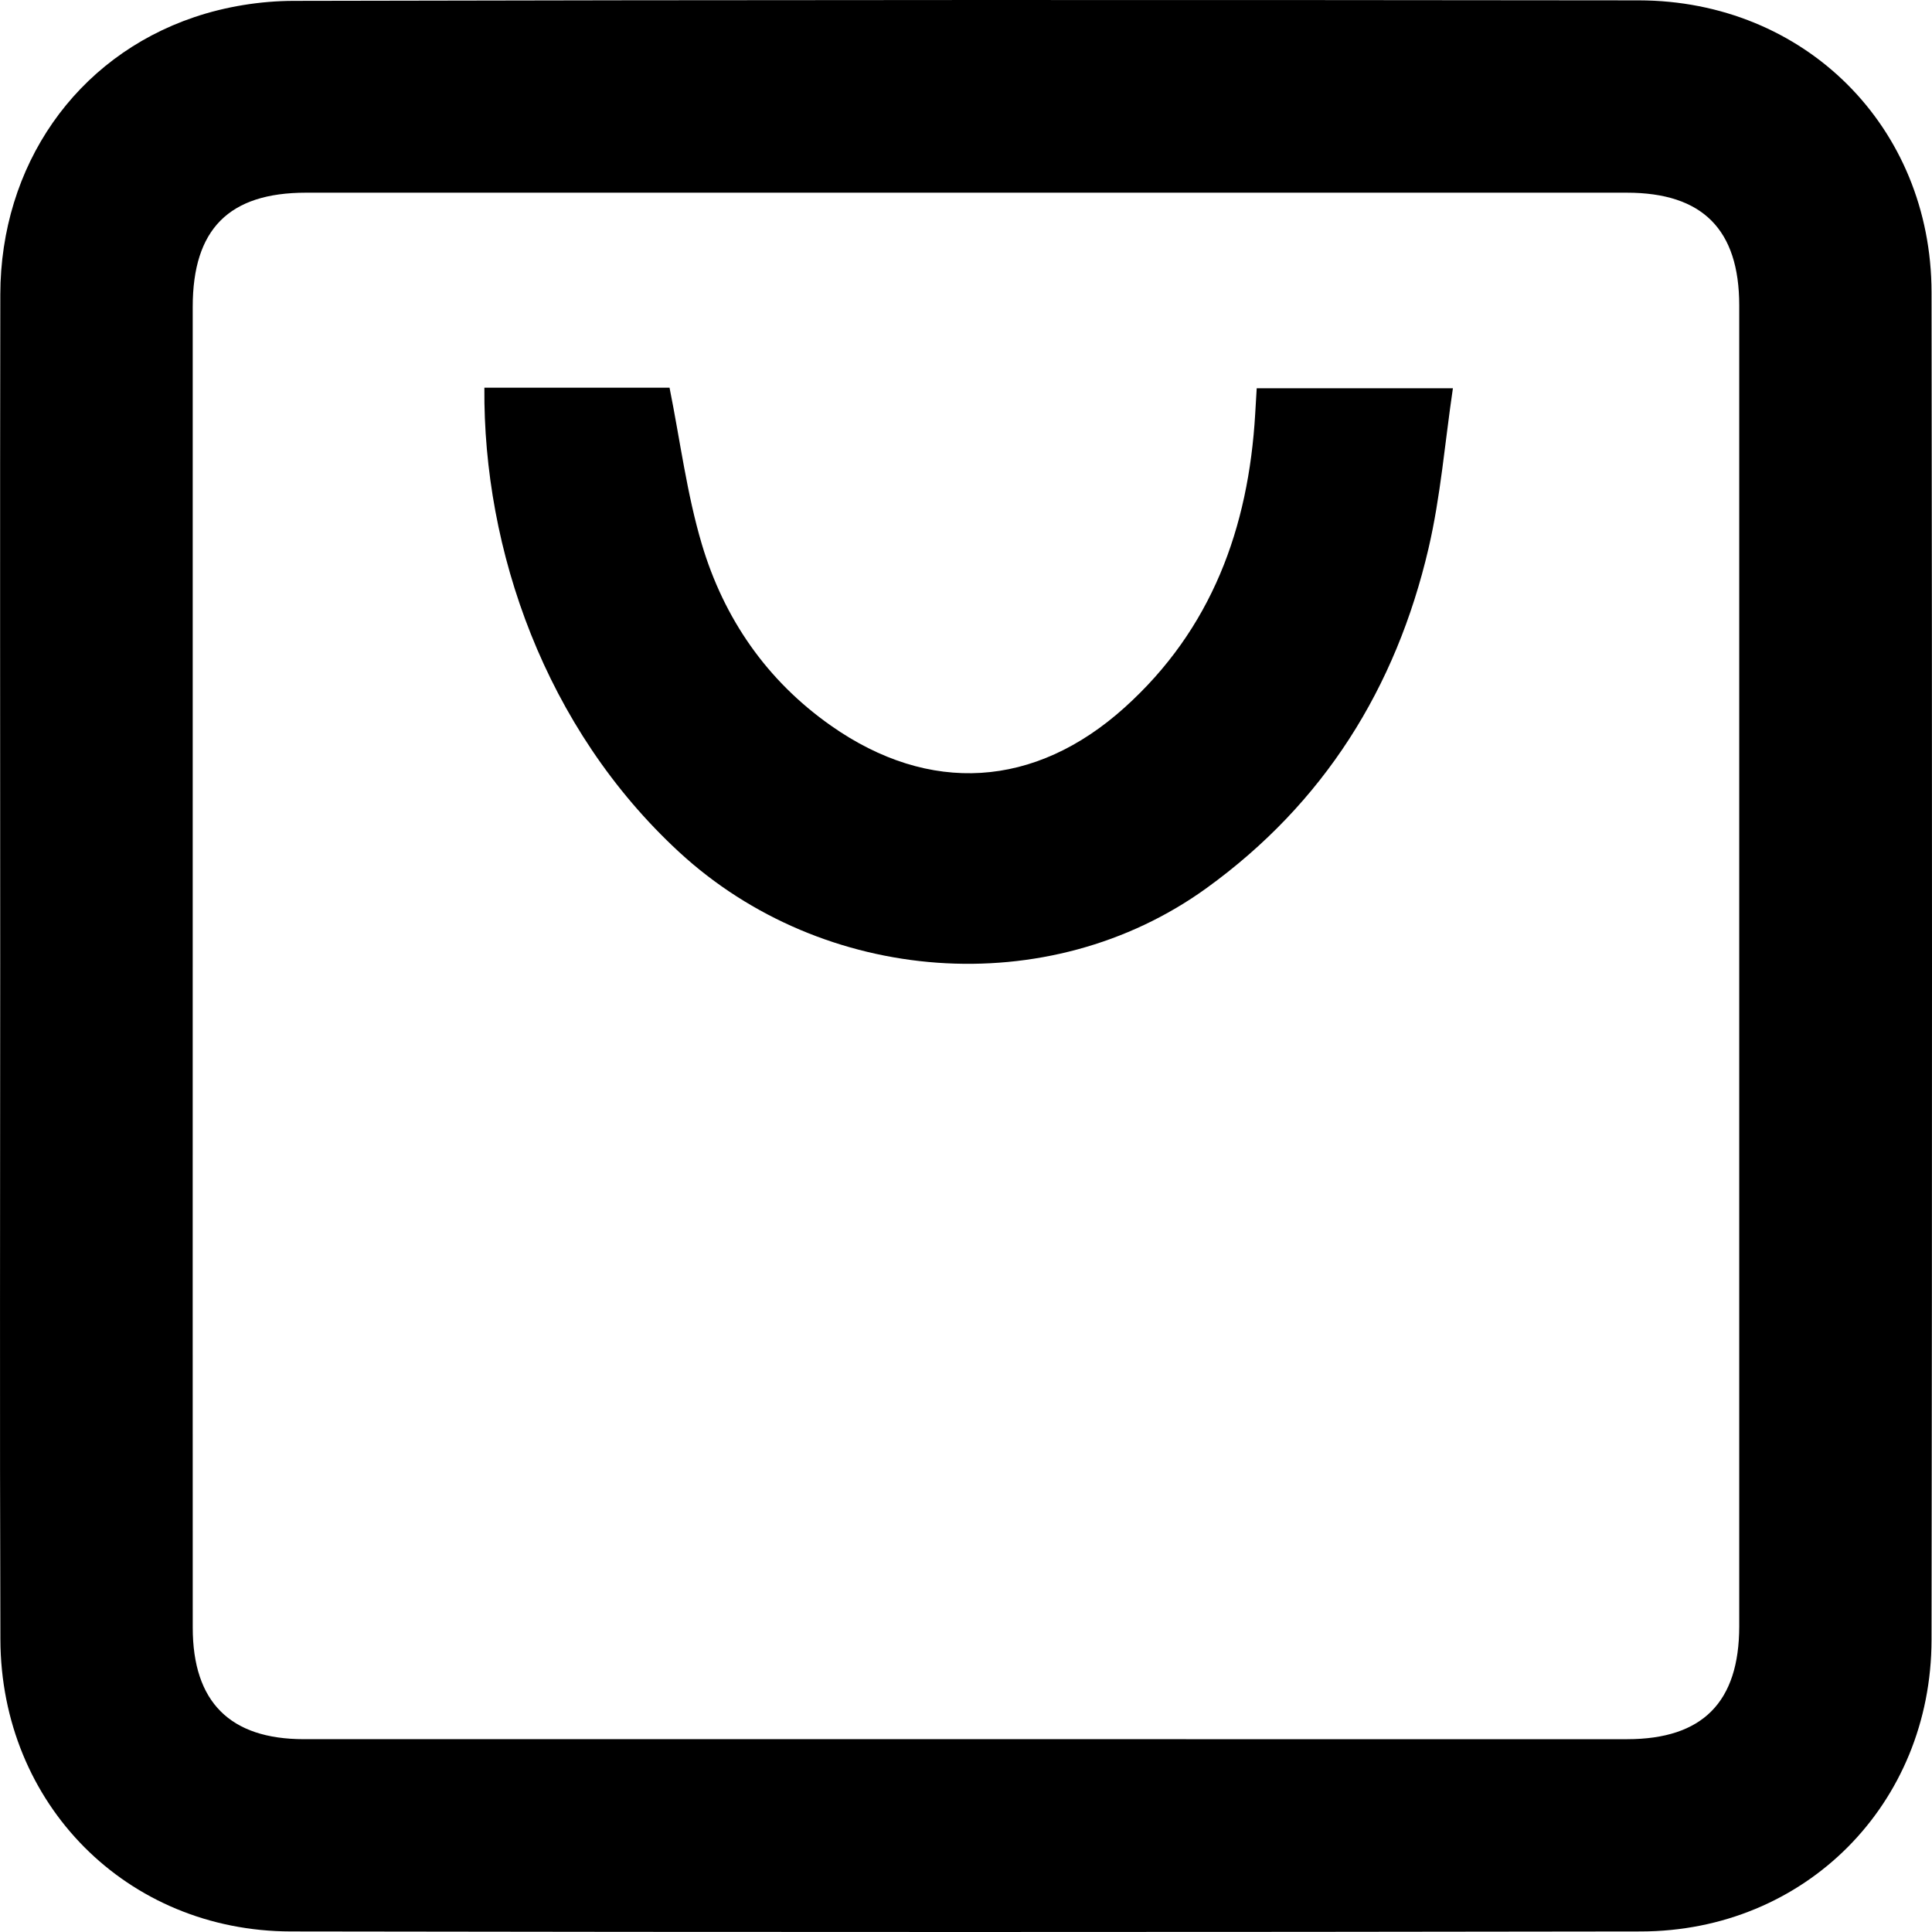 <?xml version="1.0" encoding="utf-8"?>
<!-- Generator: Adobe Illustrator 16.0.0, SVG Export Plug-In . SVG Version: 6.00 Build 0)  -->
<!DOCTYPE svg PUBLIC "-//W3C//DTD SVG 1.1//EN" "http://www.w3.org/Graphics/SVG/1.1/DTD/svg11.dtd">
<svg version="1.1" id="Layer_1" xmlns="http://www.w3.org/2000/svg" xmlns:xlink="http://www.w3.org/1999/xlink" x="0px" y="0px"
	 width="399.943px" height="399.942px" viewBox="0 0 399.943 399.942" enable-background="new 0 0 399.943 399.942"
	 xml:space="preserve">
<path fill-rule="evenodd" clip-rule="evenodd" d="M0.043,199.432C0.041,153.276-0.02,107.12,0.064,60.963
	C0.113,34.325,15.615,11.869,40.221,3.55c6.504-2.199,13.682-3.355,20.555-3.371C153.588-0.036,246.4-0.038,339.213,0.073
	c34.357,0.041,60.588,26.157,60.635,60.445c0.127,92.979,0.129,185.958-0.002,278.937c-0.049,34.055-26.199,60.322-60.188,60.375
	c-93.146,0.148-186.291,0.152-279.438-0.002C26.248,399.773,0.195,373.476,0.082,339.4C-0.074,292.746,0.043,246.087,0.043,199.432z
	 M39.893,199.982c0,45.652-0.012,91.307,0.006,136.959c0.006,15.369,7.686,23.084,23.008,23.086
	c91.305,0.014,182.611,0.012,273.918,0.002c15.621-0.002,23.211-7.656,23.213-23.385c0.008-91.139,0.008-182.278,0-273.417
	c-0.002-15.715-7.594-23.335-23.26-23.337c-91.139-0.01-182.279-0.009-273.418-0.001c-15.979,0.001-23.461,7.545-23.465,23.634
	C39.887,109.009,39.893,154.496,39.893,199.982z"/>
<path fill-rule="evenodd" clip-rule="evenodd" d="M100.271,80.26c13.279,0,26.195,0,38.332,0
	c2.217,11.066,3.586,21.987,6.682,32.394c4.57,15.363,13.434,28.222,26.725,37.562c20.393,14.329,42.211,12.973,60.781-3.738
	c18.033-16.228,25.67-37.156,27.049-60.83c0.096-1.648,0.193-3.296,0.311-5.275c13.18,0,26.221,0,40.615,0
	c-1.67,11.298-2.545,22.417-5.049,33.154c-6.744,28.905-21.668,52.769-45.951,70.318c-32.797,23.699-79.428,19.98-109.178-7.461
	C112.797,150.751,100.002,113.813,100.271,80.26z"/>
</svg>
